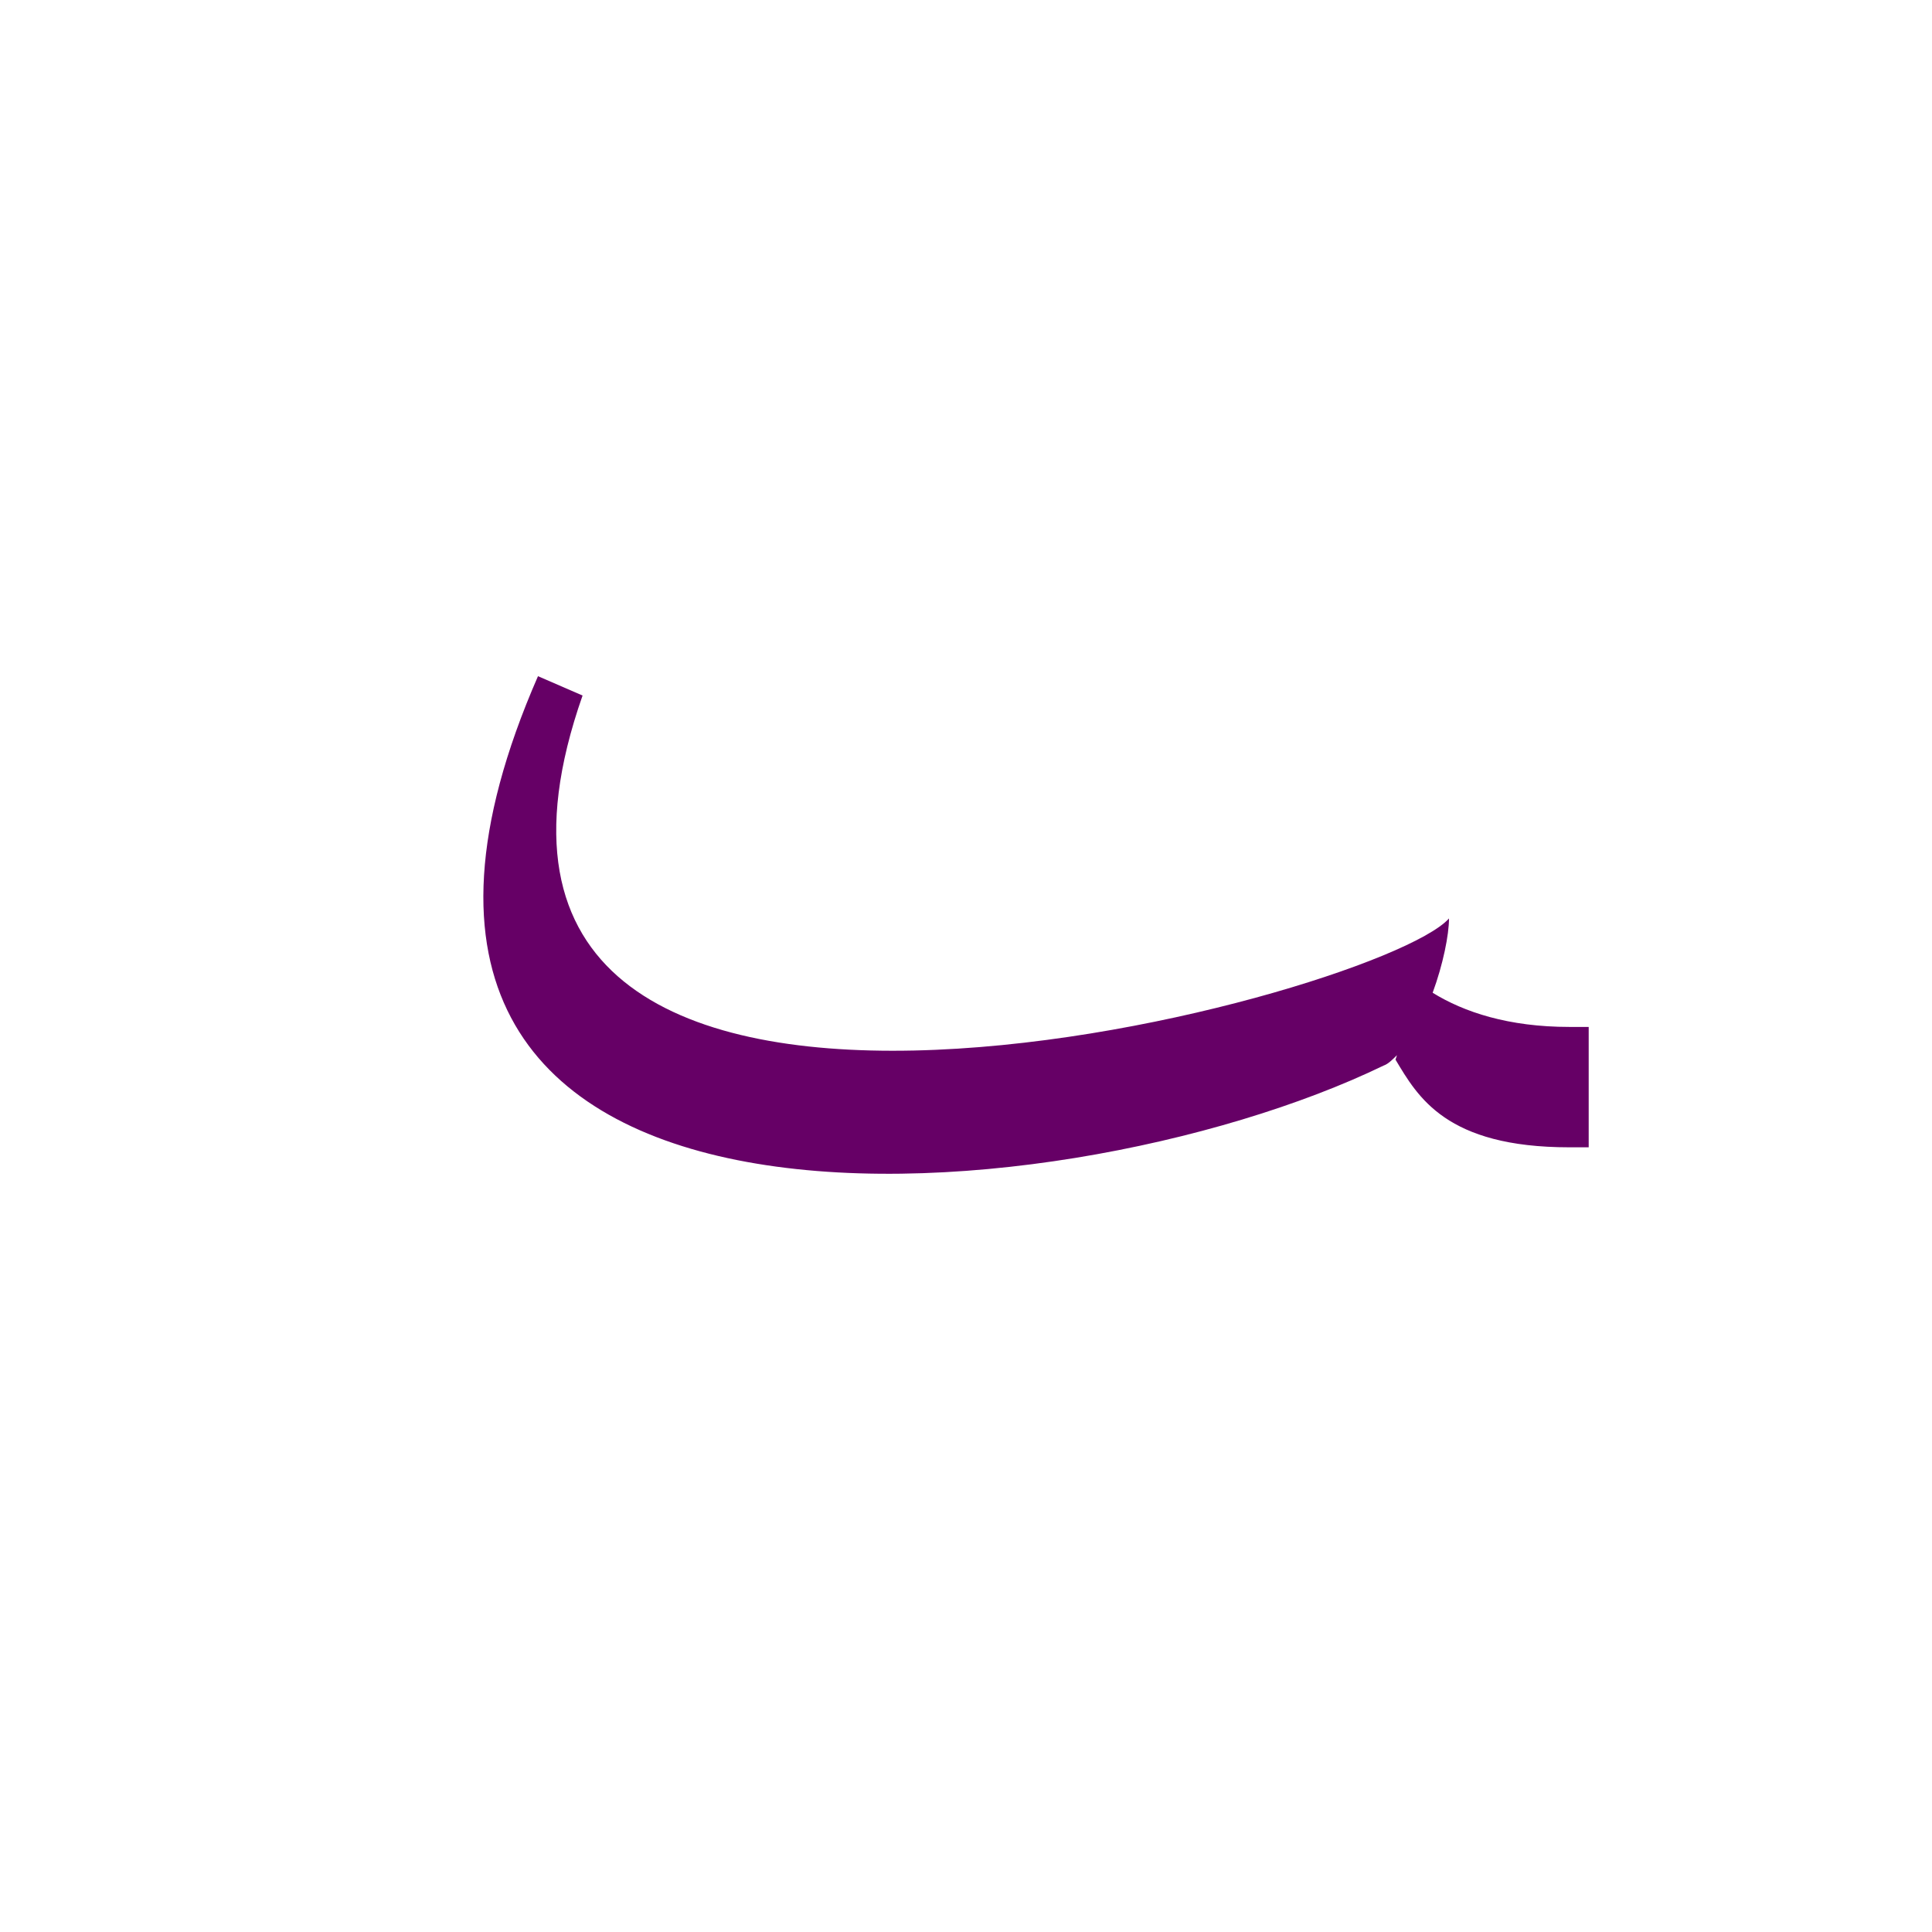 <?xml version="1.0" encoding="UTF-8"?>
<!DOCTYPE svg PUBLIC "-//W3C//DTD SVG 1.0//EN" "http://www.w3.org/TR/2001/REC-SVG-20010904/DTD/svg10.dtd">
<!-- Creator: CorelDRAW -->
<svg xmlns="http://www.w3.org/2000/svg" xml:space="preserve" width="1300px" height="1300px" version="1.0" style="shape-rendering:geometricPrecision; text-rendering:geometricPrecision; image-rendering:optimizeQuality; fill-rule:evenodd; clip-rule:evenodd"
viewBox="0 0 1300 1056"
 xmlns:xlink="http://www.w3.org/1999/xlink">
 <defs>
  <style type="text/css">
   <![CDATA[
    .fil0 {fill:#660066}
   ]]>
  </style>
 </defs>
 <g id="_100:master">
  <path class="fil0" d="M362 333l30 13c-134,382 534,205 583,150 0,11 -4,31 -11,50 21,13 51,23 92,23l13 0 0 81 -13 0c-83,0 -102,-34 -117,-59l1 -3c-3,3 -6,6 -9,7 -221,107 -749,150 -569,-262z"/>
 </g>
</svg>

